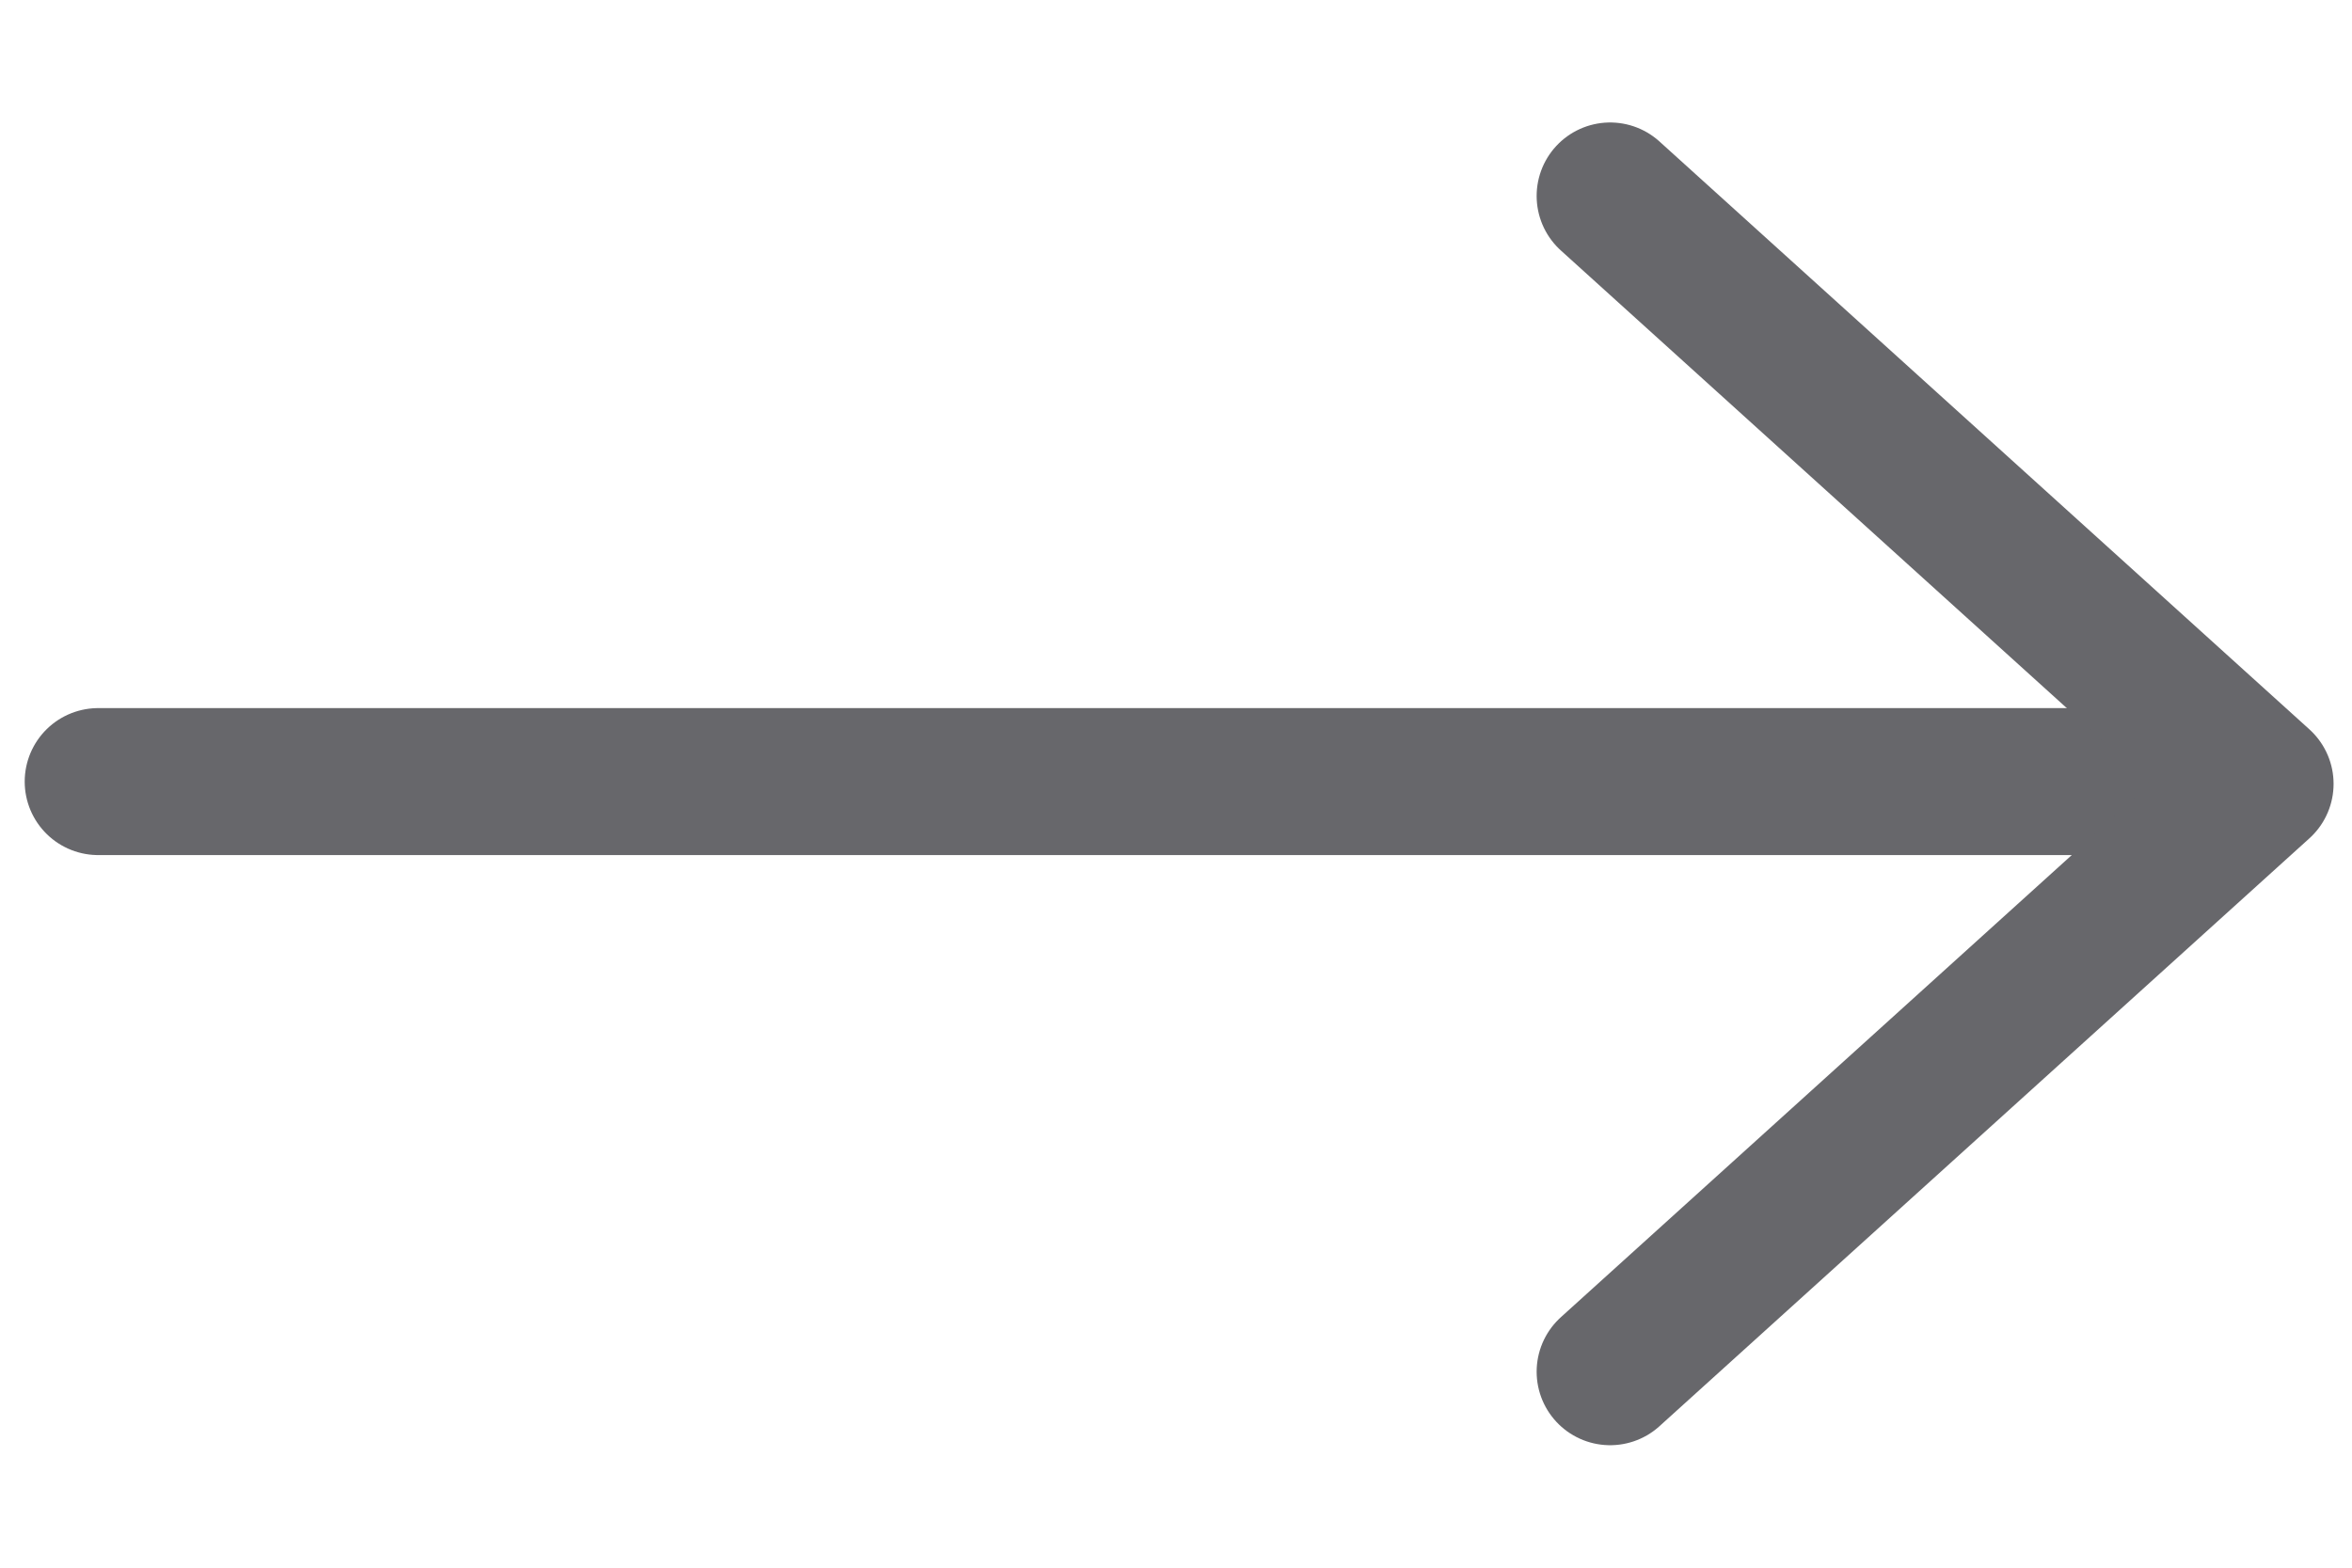 <svg width="24" height="16" viewBox="0 0 24 16" fill="none" xmlns="http://www.w3.org/2000/svg">
<path d="M1.002 7.977H22.602" stroke="#67676B" stroke-width="1.5" stroke-linecap="round" stroke-linejoin="round"/>
<path d="M16.43 2L23.062 8L16.43 14" stroke="#67676B" stroke-width="1.5" stroke-linecap="round" stroke-linejoin="round"/>
</svg>
